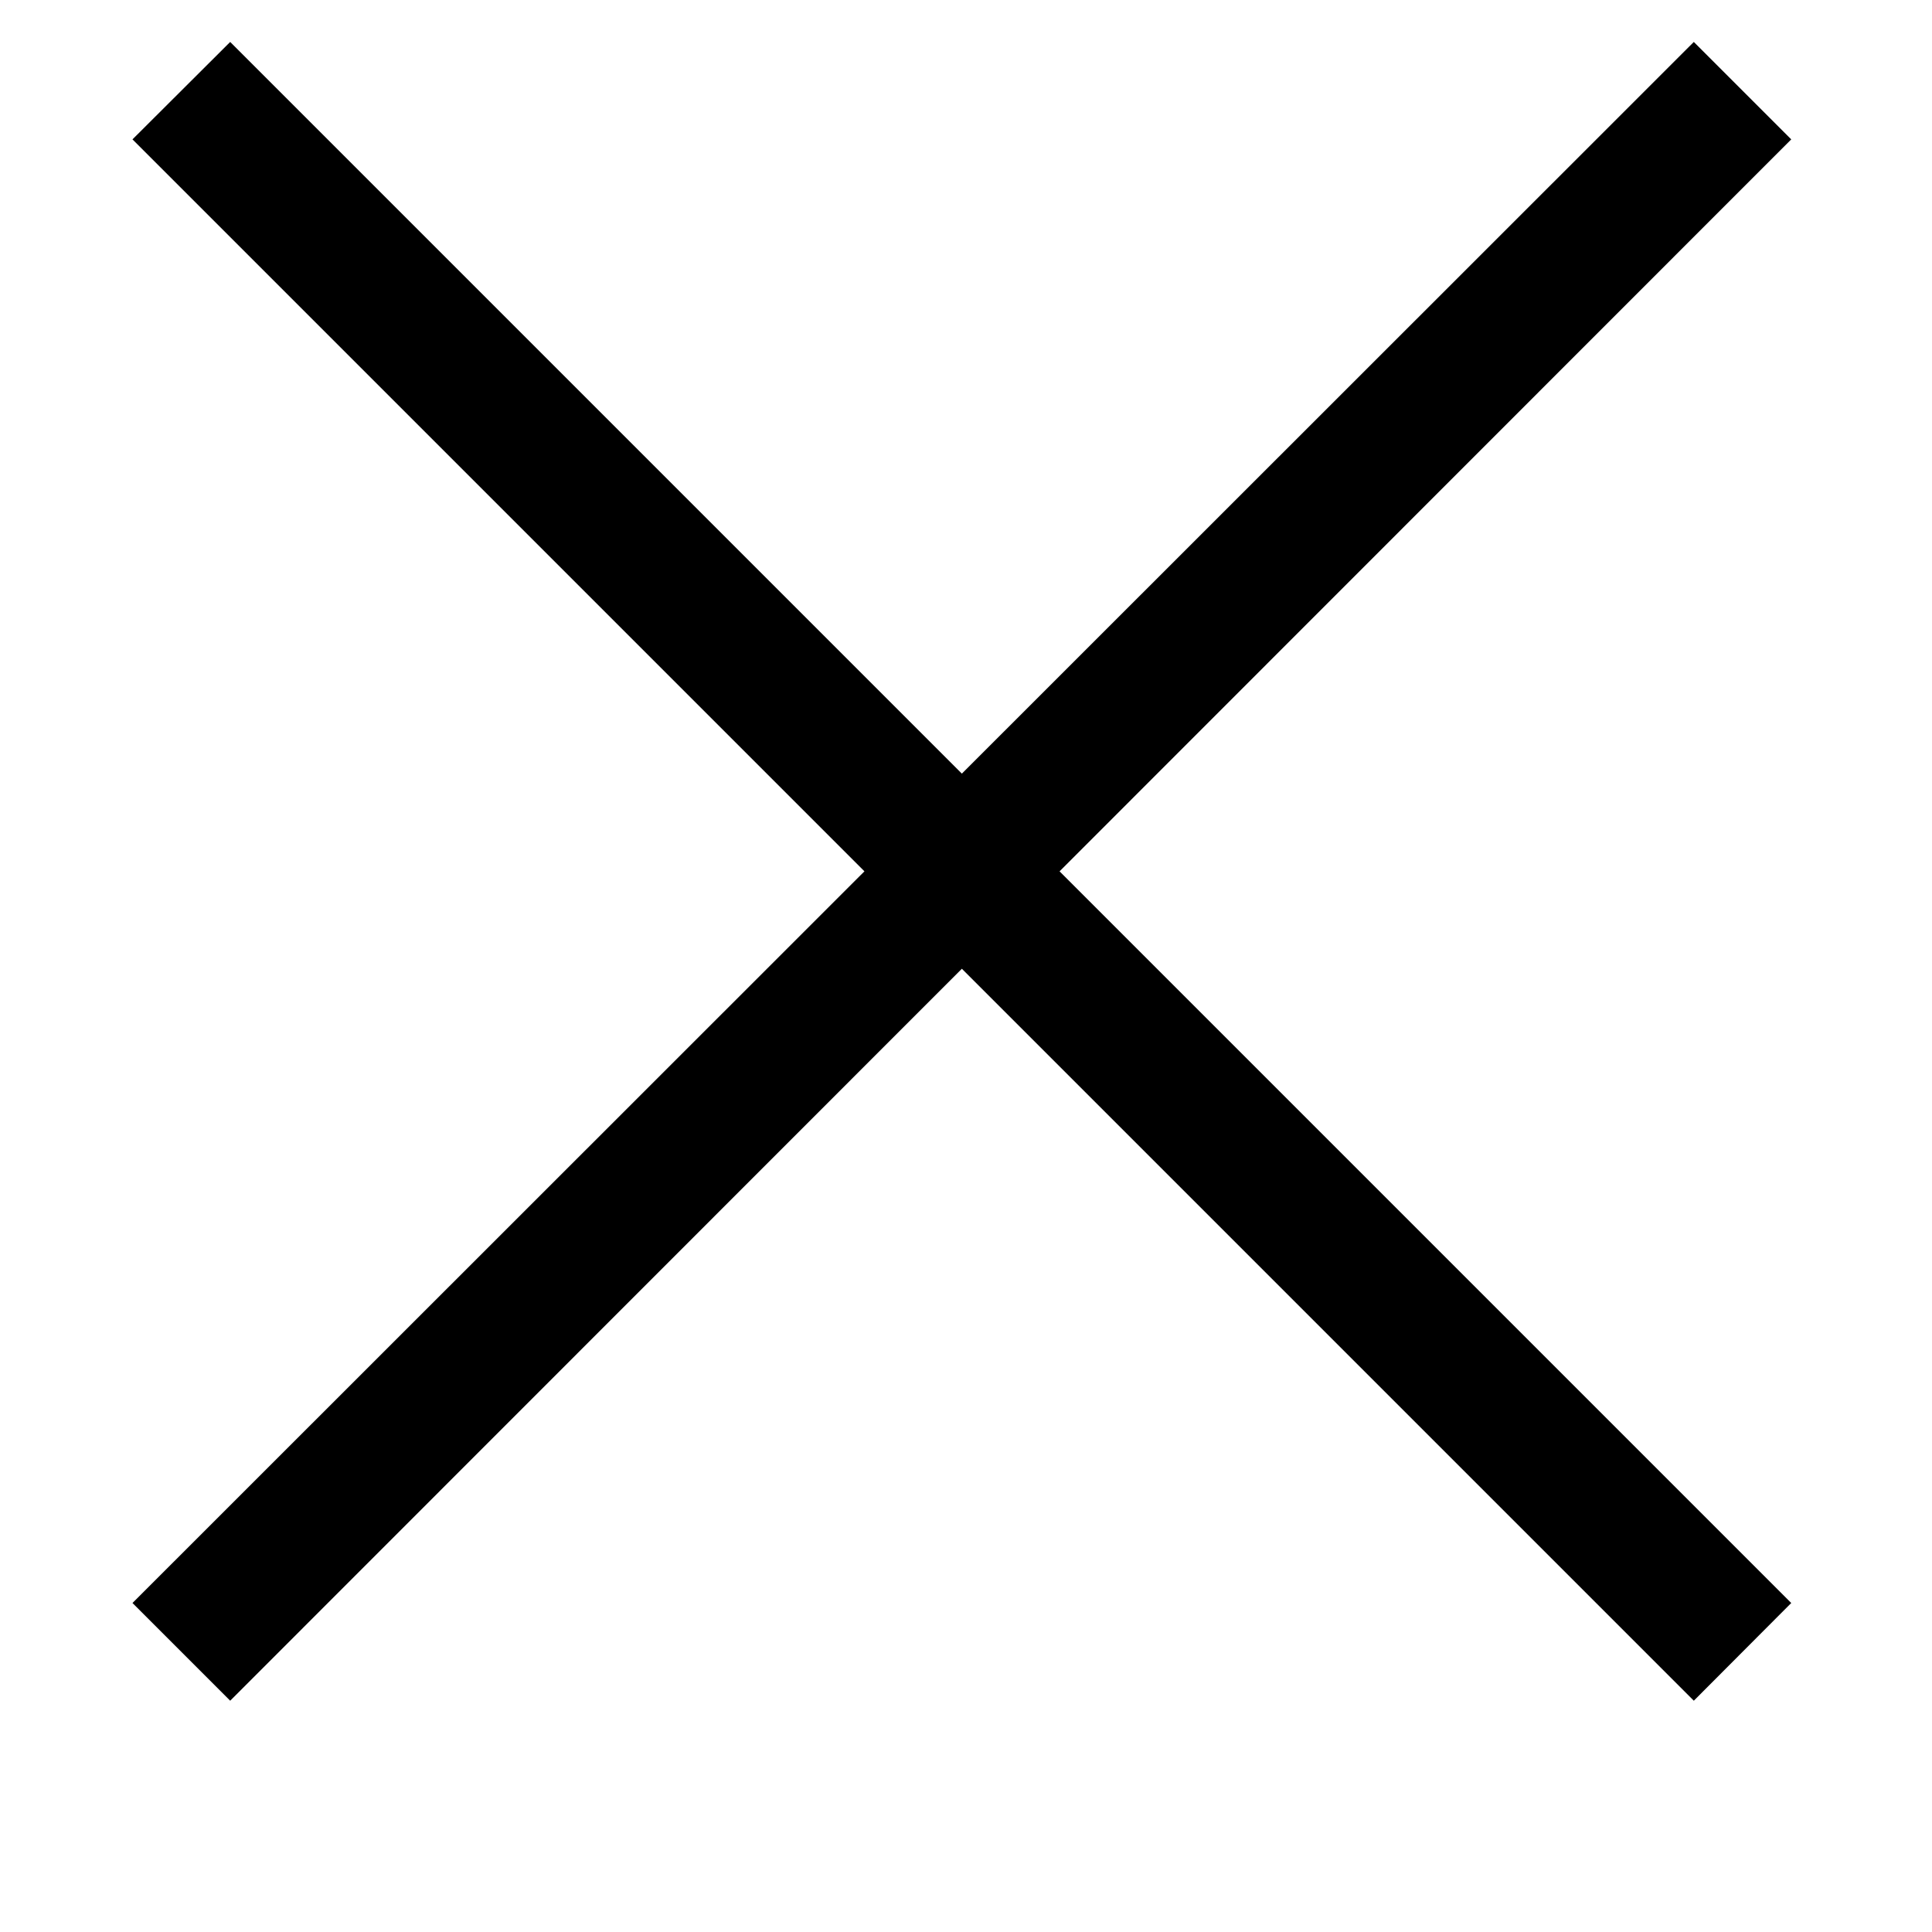 <svg  viewBox="0 0 7 7" fill="none" xmlns="http://www.w3.org/2000/svg">
<path fill-rule="evenodd" clip-rule="evenodd" d="M6.49 0.505L6.137 0.152L3.485 2.803L0.834 0.152L0.48 0.505L3.132 3.157L0.48 5.808L0.834 6.162L3.485 3.51L6.137 6.162L6.49 5.808L3.839 3.157L6.49 0.505Z" fill="color"/>
</svg>
